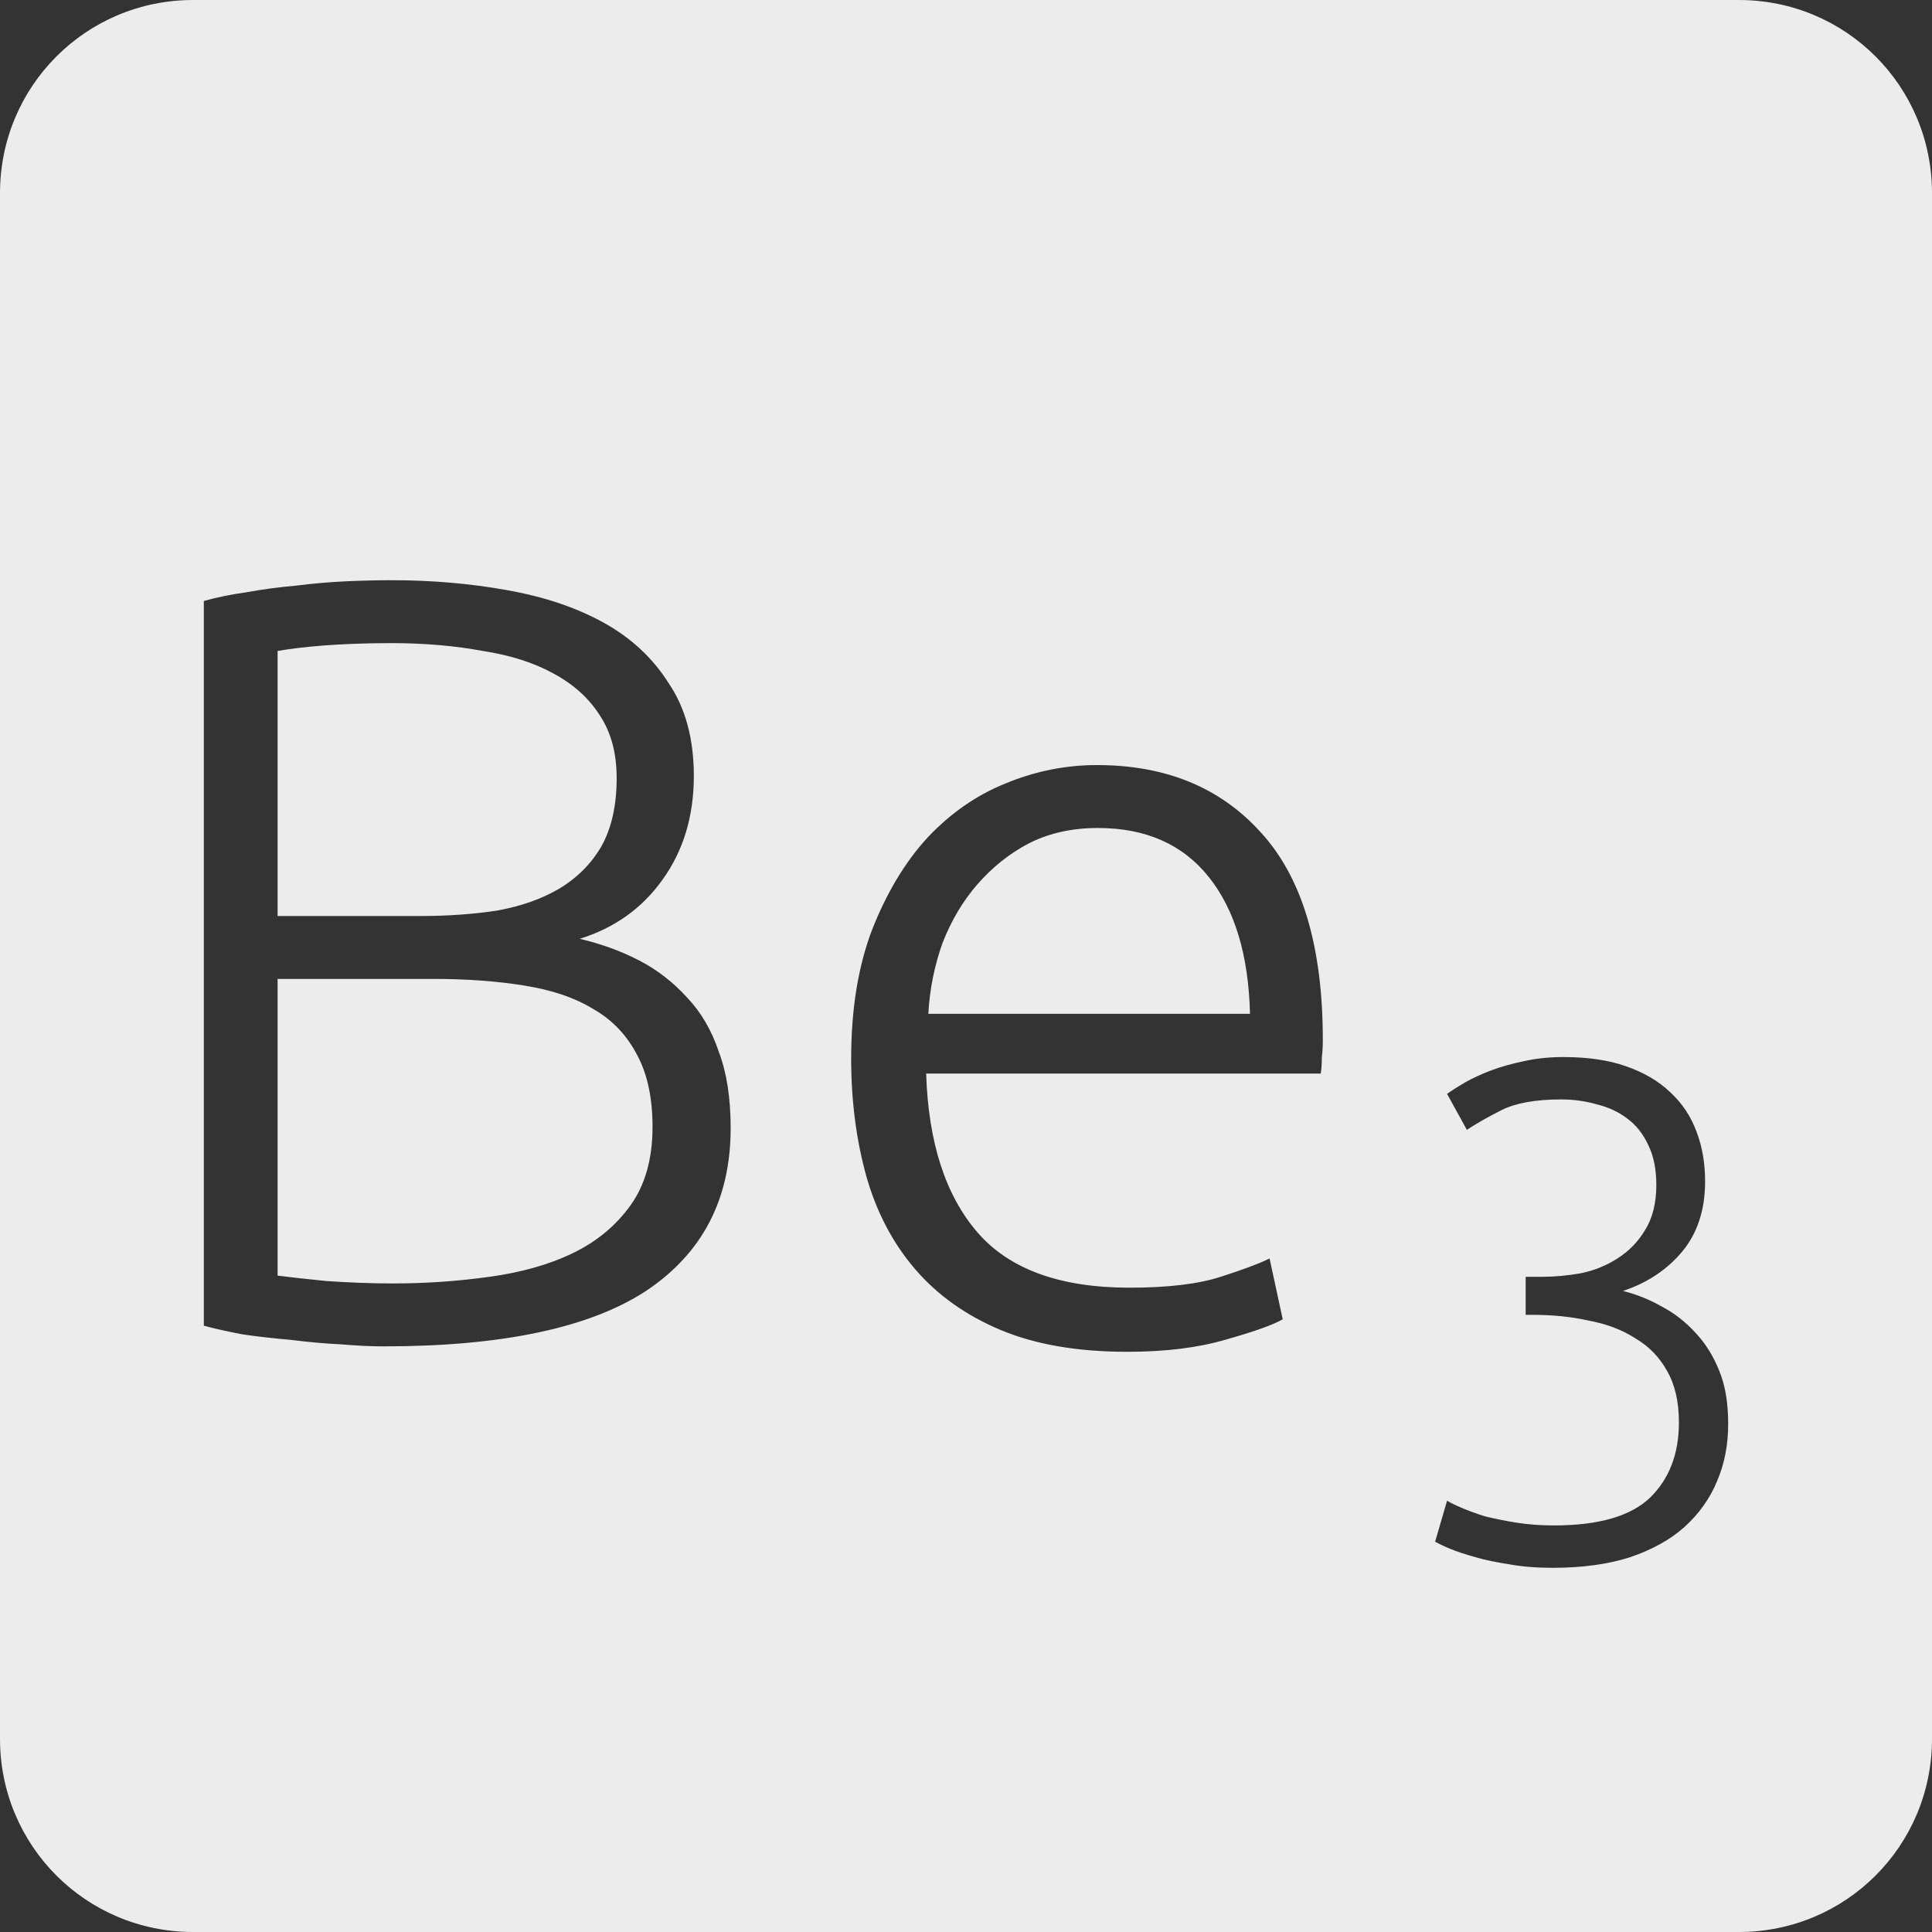 <?xml version="1.0" encoding="UTF-8" standalone="no"?>
<svg
   xmlns:dc="http://purl.org/dc/elements/1.1/"
   xmlns:cc="http://creativecommons.org/ns#"
   xmlns:rdf="http://www.w3.org/1999/02/22-rdf-syntax-ns#"
   xmlns:svg="http://www.w3.org/2000/svg"
   xmlns="http://www.w3.org/2000/svg"
   xmlns:sodipodi="http://sodipodi.sourceforge.net/DTD/sodipodi-0.dtd"
   xmlns:inkscape="http://www.inkscape.org/namespaces/inkscape"
   viewBox="0 0 16 16"
   id="svg2"
   version="1.1"
   inkscape:version="0.91 r13725"
   sodipodi:docname="indicator-keyboard-Be-3.svg">
  <rect x="0" y="0" width="16" height="16" fill="#333333" stroke="none"/>
  <defs
     id="defs12" />
  <sodipodi:namedview
     pagecolor="#ffffff"
     bordercolor="#666666"
     borderopacity="1"
     objecttolerance="10"
     gridtolerance="10"
     guidetolerance="10"
     inkscape:pageopacity="0"
     inkscape:pageshadow="2"
     inkscape:window-width="459"
     inkscape:window-height="369"
     id="namedview10"
     showgrid="false"
     inkscape:zoom="14.75"
     inkscape:cx="8"
     inkscape:cy="8"
     inkscape:window-x="65"
     inkscape:window-y="24"
     inkscape:window-maximized="0"
     inkscape:current-layer="svg2" />
  <path
     style="fill:#ececec;fill-opacity:1"
     d="M 1.6 0 C 0.713 2.9605947e-16 0 0.713 0 1.6 L 0 14.4 C 2.9605947e-16 15.287 0.713 16 1.6 16 L 14.4 16 C 15.287 16 16 15.287 16 14.4 L 16 1.6 C 16 0.713 15.287 0 14.4 0 L 1.6 0 z M 3.244 4.805 C 3.58 4.805 3.897 4.833 4.197 4.887 C 4.503 4.941 4.77 5.03 4.998 5.156 C 5.226 5.282 5.407 5.45 5.539 5.66 C 5.677 5.864 5.746 6.12 5.746 6.426 C 5.746 6.762 5.658 7.049 5.484 7.289 C 5.316 7.523 5.089 7.685 4.801 7.775 C 4.981 7.817 5.145 7.877 5.295 7.955 C 5.445 8.033 5.577 8.136 5.691 8.262 C 5.805 8.382 5.893 8.531 5.953 8.711 C 6.019 8.885 6.051 9.096 6.051 9.342 C 6.051 9.93 5.818 10.379 5.35 10.691 C 4.882 10.997 4.158 11.15 3.18 11.15 C 3.078 11.15 2.958 11.145 2.82 11.133 C 2.688 11.127 2.55 11.114 2.406 11.096 C 2.268 11.084 2.136 11.069 2.01 11.051 C 1.884 11.027 1.778 11.003 1.688 10.979 L 1.688 4.977 C 1.796 4.947 1.915 4.922 2.047 4.904 C 2.179 4.88 2.313 4.862 2.451 4.85 C 2.595 4.832 2.733 4.82 2.865 4.814 C 3.003 4.808 3.13 4.805 3.244 4.805 z M 3.244 5.326 C 3.022 5.326 2.832 5.334 2.676 5.346 C 2.526 5.358 2.401 5.373 2.299 5.391 L 2.299 7.586 L 3.486 7.586 C 3.708 7.586 3.919 7.571 4.117 7.541 C 4.315 7.505 4.485 7.445 4.629 7.361 C 4.779 7.271 4.896 7.154 4.98 7.01 C 5.064 6.86 5.107 6.671 5.107 6.443 C 5.107 6.239 5.061 6.068 4.971 5.93 C 4.881 5.786 4.752 5.668 4.584 5.578 C 4.422 5.488 4.228 5.427 4 5.391 C 3.772 5.349 3.52 5.326 3.244 5.326 z M 9.084 6.336 C 9.654 6.336 10.105 6.521 10.441 6.893 C 10.783 7.265 10.955 7.837 10.955 8.611 C 10.955 8.659 10.953 8.708 10.947 8.756 C 10.947 8.804 10.944 8.849 10.938 8.891 L 7.67 8.891 C 7.688 9.461 7.83 9.899 8.094 10.205 C 8.358 10.511 8.778 10.664 9.354 10.664 C 9.672 10.664 9.923 10.634 10.109 10.574 C 10.295 10.514 10.43 10.464 10.514 10.422 L 10.623 10.926 C 10.539 10.974 10.379 11.03 10.145 11.096 C 9.917 11.162 9.648 11.195 9.336 11.195 C 8.928 11.195 8.579 11.136 8.291 11.016 C 8.003 10.896 7.766 10.728 7.58 10.512 C 7.394 10.296 7.26 10.04 7.176 9.746 C 7.092 9.446 7.049 9.12 7.049 8.766 C 7.049 8.358 7.107 8.003 7.221 7.703 C 7.341 7.397 7.494 7.141 7.68 6.938 C 7.872 6.734 8.088 6.584 8.328 6.488 C 8.574 6.386 8.826 6.336 9.084 6.336 z M 9.092 6.857 C 8.882 6.857 8.693 6.898 8.525 6.982 C 8.363 7.066 8.22 7.18 8.094 7.324 C 7.974 7.462 7.877 7.625 7.805 7.811 C 7.739 7.997 7.699 8.192 7.688 8.396 L 10.352 8.396 C 10.34 7.91 10.226 7.532 10.01 7.262 C 9.794 6.992 9.488 6.857 9.092 6.857 z M 2.299 8.107 L 2.299 10.564 C 2.389 10.576 2.523 10.591 2.703 10.609 C 2.883 10.621 3.066 10.629 3.252 10.629 C 3.528 10.629 3.795 10.61 4.053 10.574 C 4.317 10.538 4.548 10.473 4.746 10.377 C 4.944 10.281 5.103 10.148 5.223 9.98 C 5.343 9.812 5.404 9.596 5.404 9.332 C 5.404 9.092 5.361 8.894 5.277 8.738 C 5.193 8.576 5.074 8.449 4.918 8.359 C 4.762 8.263 4.57 8.198 4.342 8.162 C 4.12 8.126 3.87 8.107 3.594 8.107 L 2.299 8.107 z M 12.945 8.754 C 13.148 8.754 13.321 8.779 13.465 8.83 C 13.613 8.881 13.736 8.953 13.834 9.047 C 13.931 9.137 14.004 9.246 14.051 9.375 C 14.098 9.5 14.121 9.635 14.121 9.783 C 14.121 10.021 14.056 10.217 13.928 10.369 C 13.803 10.517 13.64 10.625 13.441 10.691 C 13.551 10.719 13.656 10.76 13.758 10.818 C 13.863 10.873 13.957 10.945 14.039 11.035 C 14.121 11.121 14.188 11.227 14.238 11.352 C 14.289 11.476 14.312 11.623 14.312 11.791 C 14.312 11.963 14.283 12.119 14.221 12.264 C 14.162 12.408 14.072 12.535 13.951 12.645 C 13.834 12.75 13.683 12.834 13.5 12.896 C 13.317 12.955 13.103 12.984 12.857 12.984 C 12.729 12.984 12.609 12.975 12.5 12.955 C 12.395 12.939 12.301 12.92 12.219 12.896 C 12.137 12.873 12.066 12.85 12.008 12.826 C 11.953 12.803 11.912 12.783 11.885 12.768 L 11.984 12.428 C 12.008 12.443 12.047 12.463 12.102 12.486 C 12.156 12.51 12.221 12.533 12.295 12.557 C 12.373 12.576 12.459 12.594 12.553 12.609 C 12.65 12.625 12.756 12.633 12.869 12.633 C 13.24 12.633 13.504 12.556 13.664 12.404 C 13.824 12.248 13.904 12.041 13.904 11.779 C 13.904 11.608 13.871 11.465 13.805 11.352 C 13.742 11.238 13.654 11.148 13.541 11.082 C 13.432 11.012 13.302 10.963 13.154 10.936 C 13.01 10.904 12.857 10.889 12.693 10.889 L 12.635 10.889 L 12.635 10.574 L 12.77 10.574 C 12.875 10.574 12.981 10.564 13.09 10.545 C 13.203 10.522 13.305 10.48 13.395 10.422 C 13.488 10.363 13.565 10.285 13.623 10.188 C 13.685 10.09 13.717 9.965 13.717 9.812 C 13.717 9.684 13.695 9.576 13.652 9.486 C 13.609 9.393 13.551 9.318 13.477 9.264 C 13.406 9.209 13.322 9.17 13.225 9.146 C 13.131 9.119 13.033 9.105 12.928 9.105 C 12.717 9.105 12.553 9.135 12.436 9.193 C 12.319 9.252 12.223 9.307 12.148 9.357 L 11.984 9.059 C 12.023 9.031 12.072 9 12.131 8.965 C 12.193 8.93 12.266 8.896 12.348 8.865 C 12.43 8.834 12.52 8.809 12.617 8.789 C 12.719 8.766 12.828 8.754 12.945 8.754 z "
     id="path4" />
</svg>
